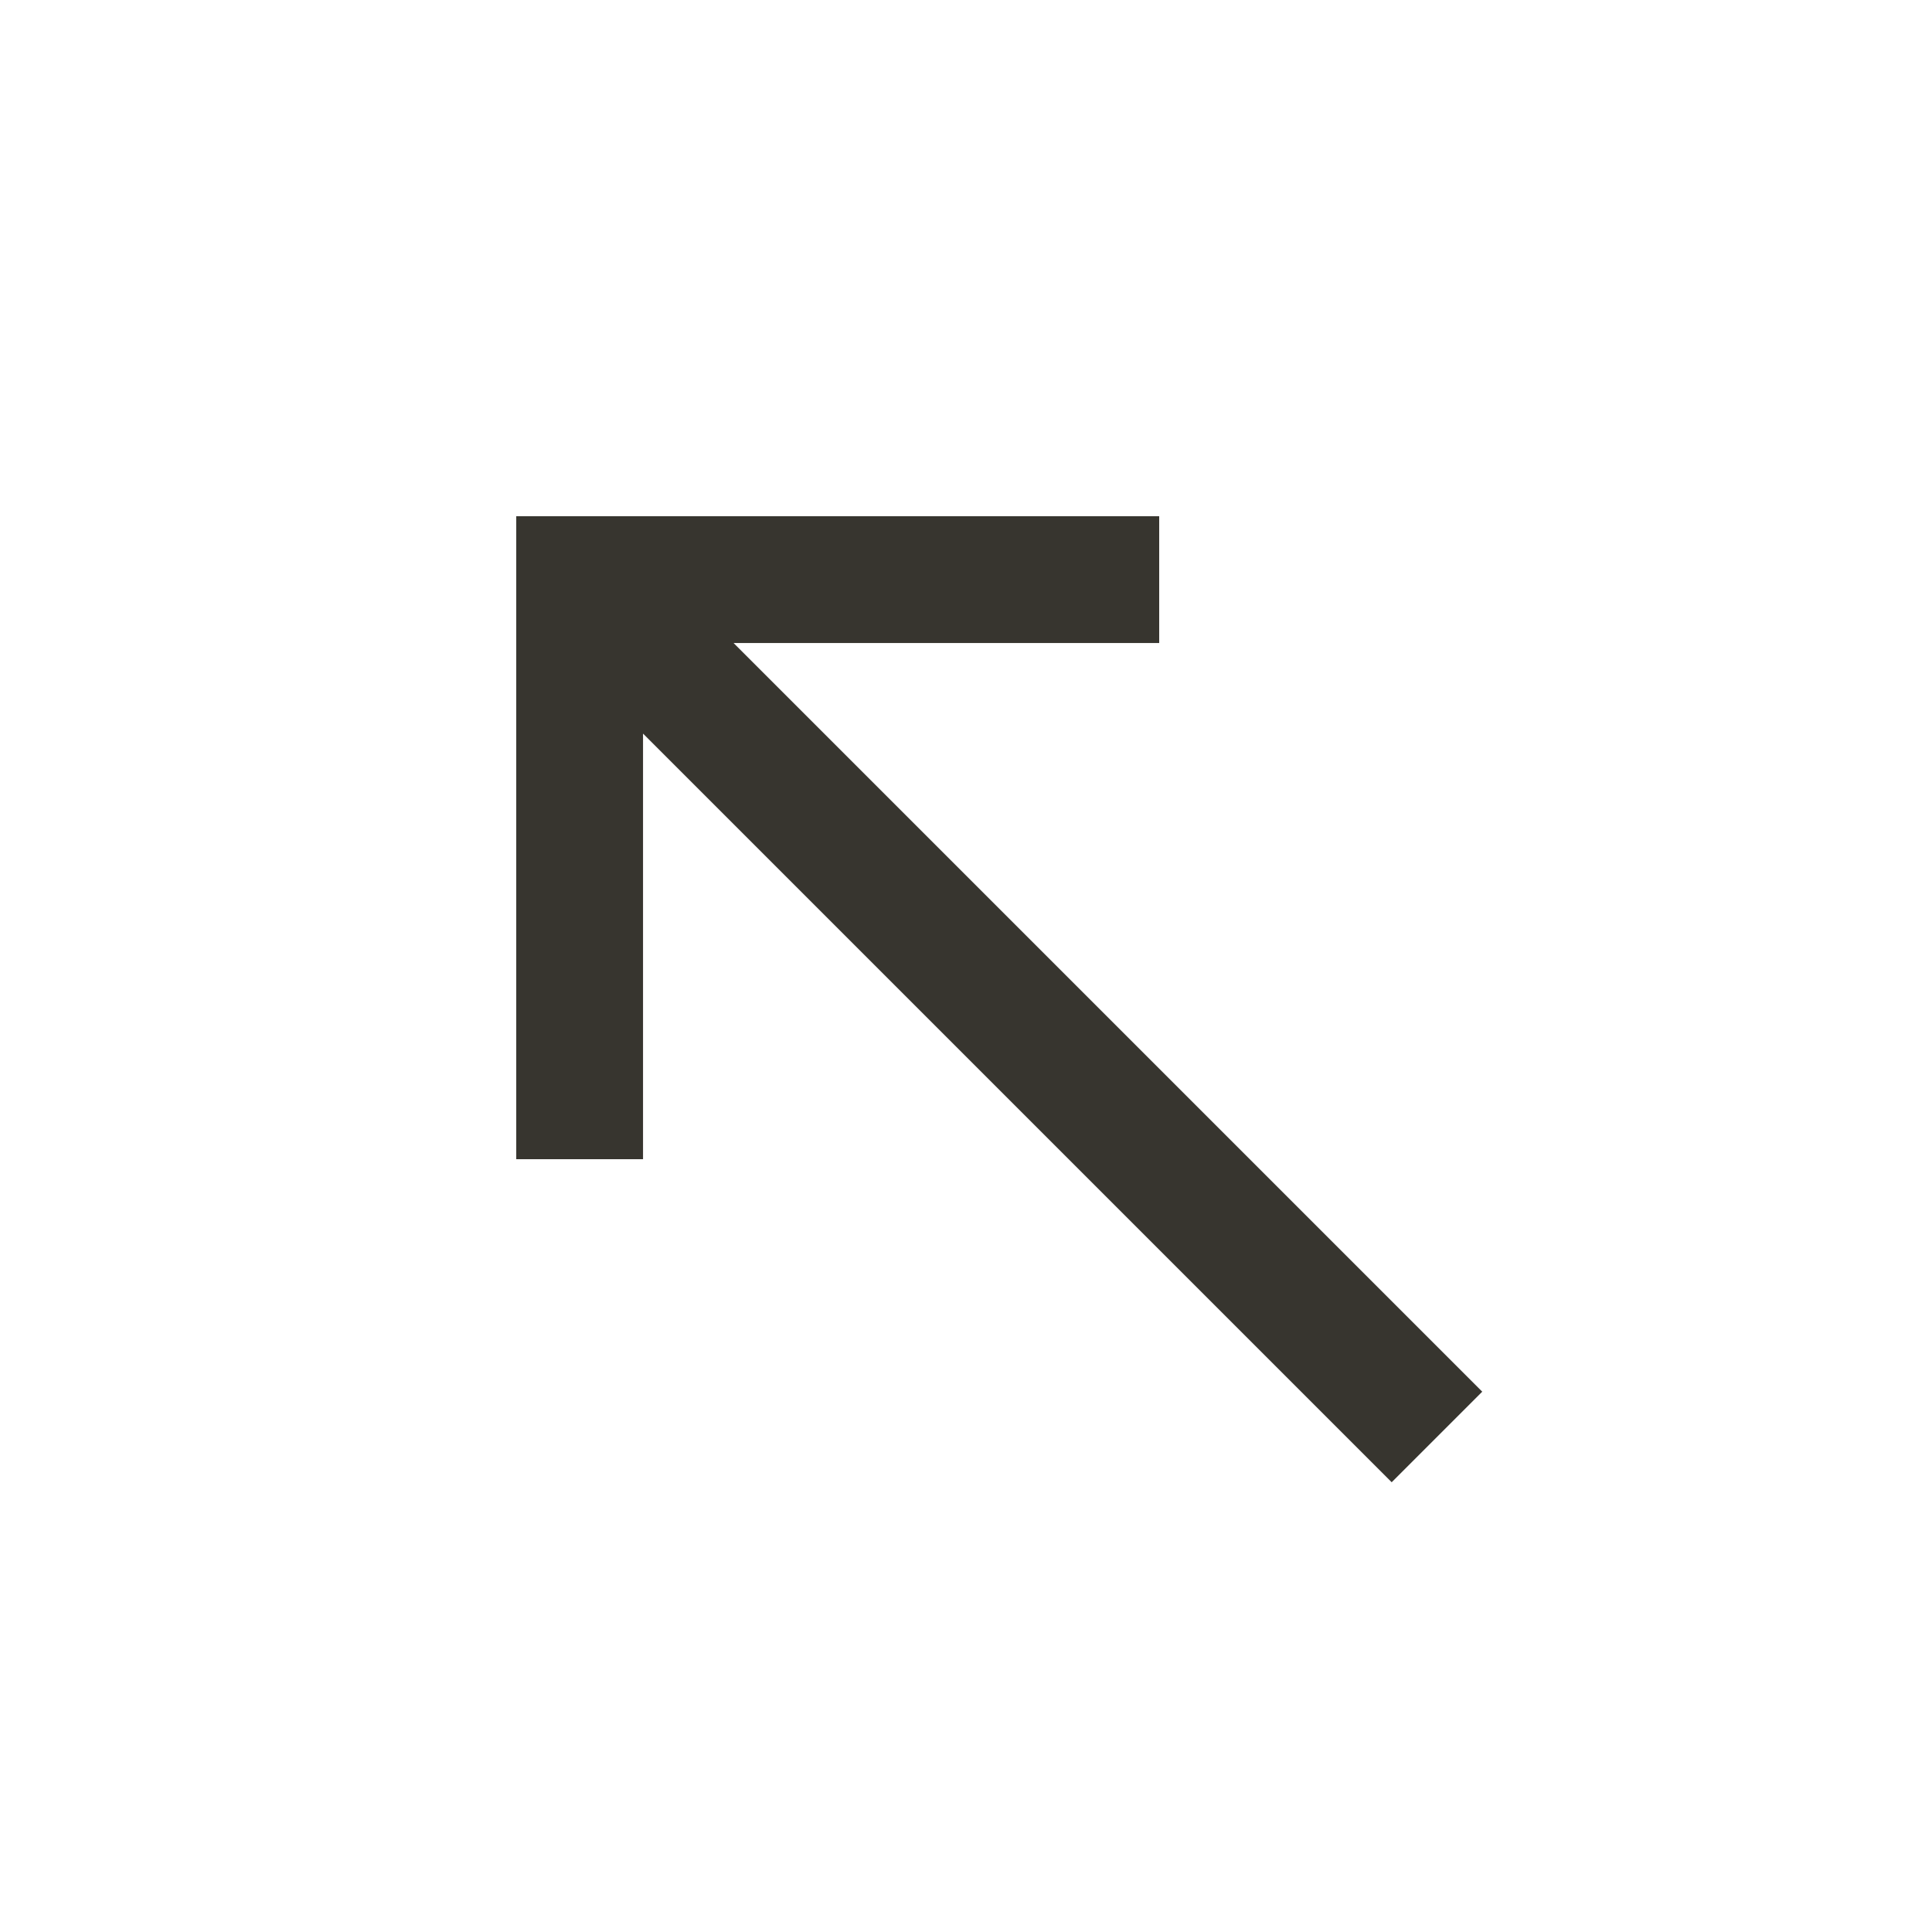 <!-- Generated by IcoMoon.io -->
<svg version="1.1" xmlns="http://www.w3.org/2000/svg" width="24" height="24" viewBox="0 0 24 24">
<title>north_west</title>
<path fill="#37352f" d="M6.413 14.4h1.575v-5.287l9.3 9.3 1.125-1.125-9.3-9.3h5.287v-1.575h-7.987v7.987z"></path>
</svg>
